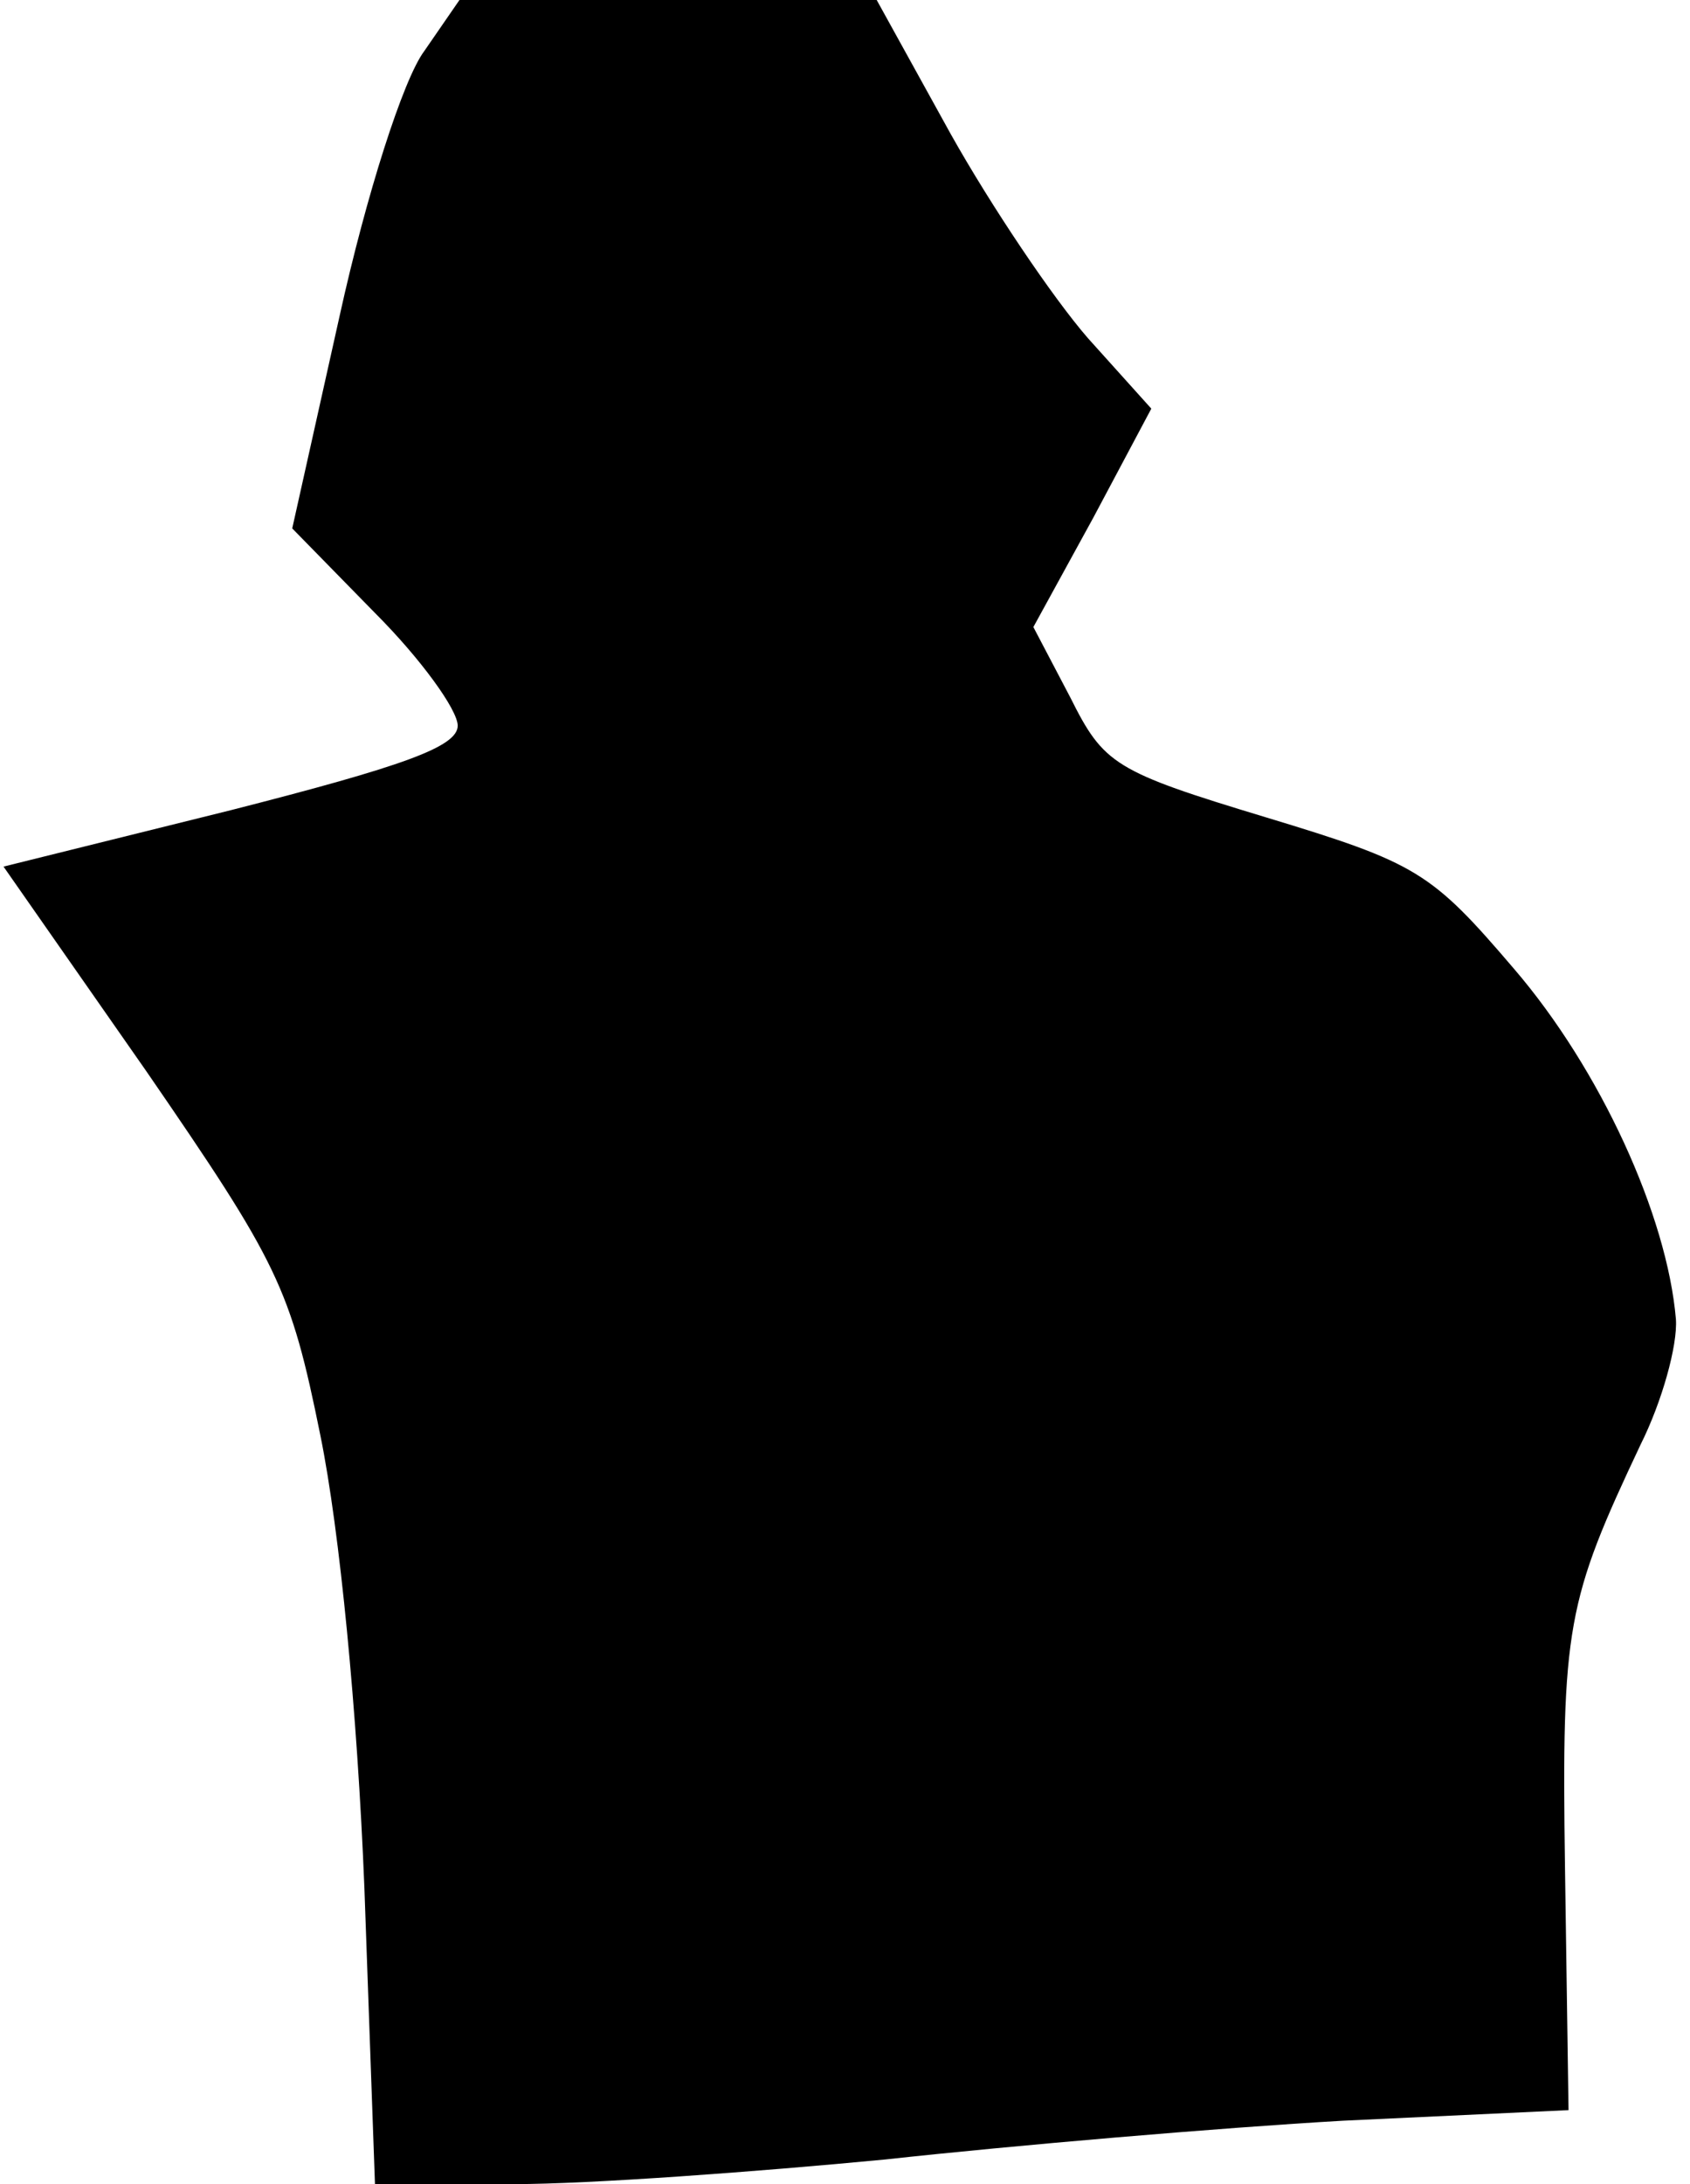 <?xml version="1.0" standalone="no"?>
<!DOCTYPE svg PUBLIC "-//W3C//DTD SVG 20010904//EN"
 "http://www.w3.org/TR/2001/REC-SVG-20010904/DTD/svg10.dtd">
<svg version="1.0" xmlns="http://www.w3.org/2000/svg"
 width="96pt" height="124pt" viewBox="0 0 96 124"
 preserveAspectRatio="xMidYMid meet">
<g transform="translate(0,124) scale(0.1,-0.1)"
fill="#000000" stroke="none">
<path fill="#000000" stroke="none" d="M241 1211 c-12 -16 -33 -82 -48 -150
l-27 -121 47 -48 c26 -26 47 -55 47 -64 0 -12 -31 -23 -129 -48 l-129 -32 81
-116 c75 -109 82 -123 99 -207 11 -54 21 -157 25 -257 l6 -168 79 0 c43 0 138
7 211 14 73 8 190 18 260 22 l128 6 -2 137 c-2 138 1 152 43 241 12 24 21 56
20 71 -5 59 -43 142 -92 199 -47 55 -55 60 -141 86 -86 26 -92 30 -111 68
l-21 40 34 62 33 62 -36 40 c-20 23 -55 75 -78 116 l-42 76 -118 0 -119 0 -20
-29z"/>
</g>
</svg>
